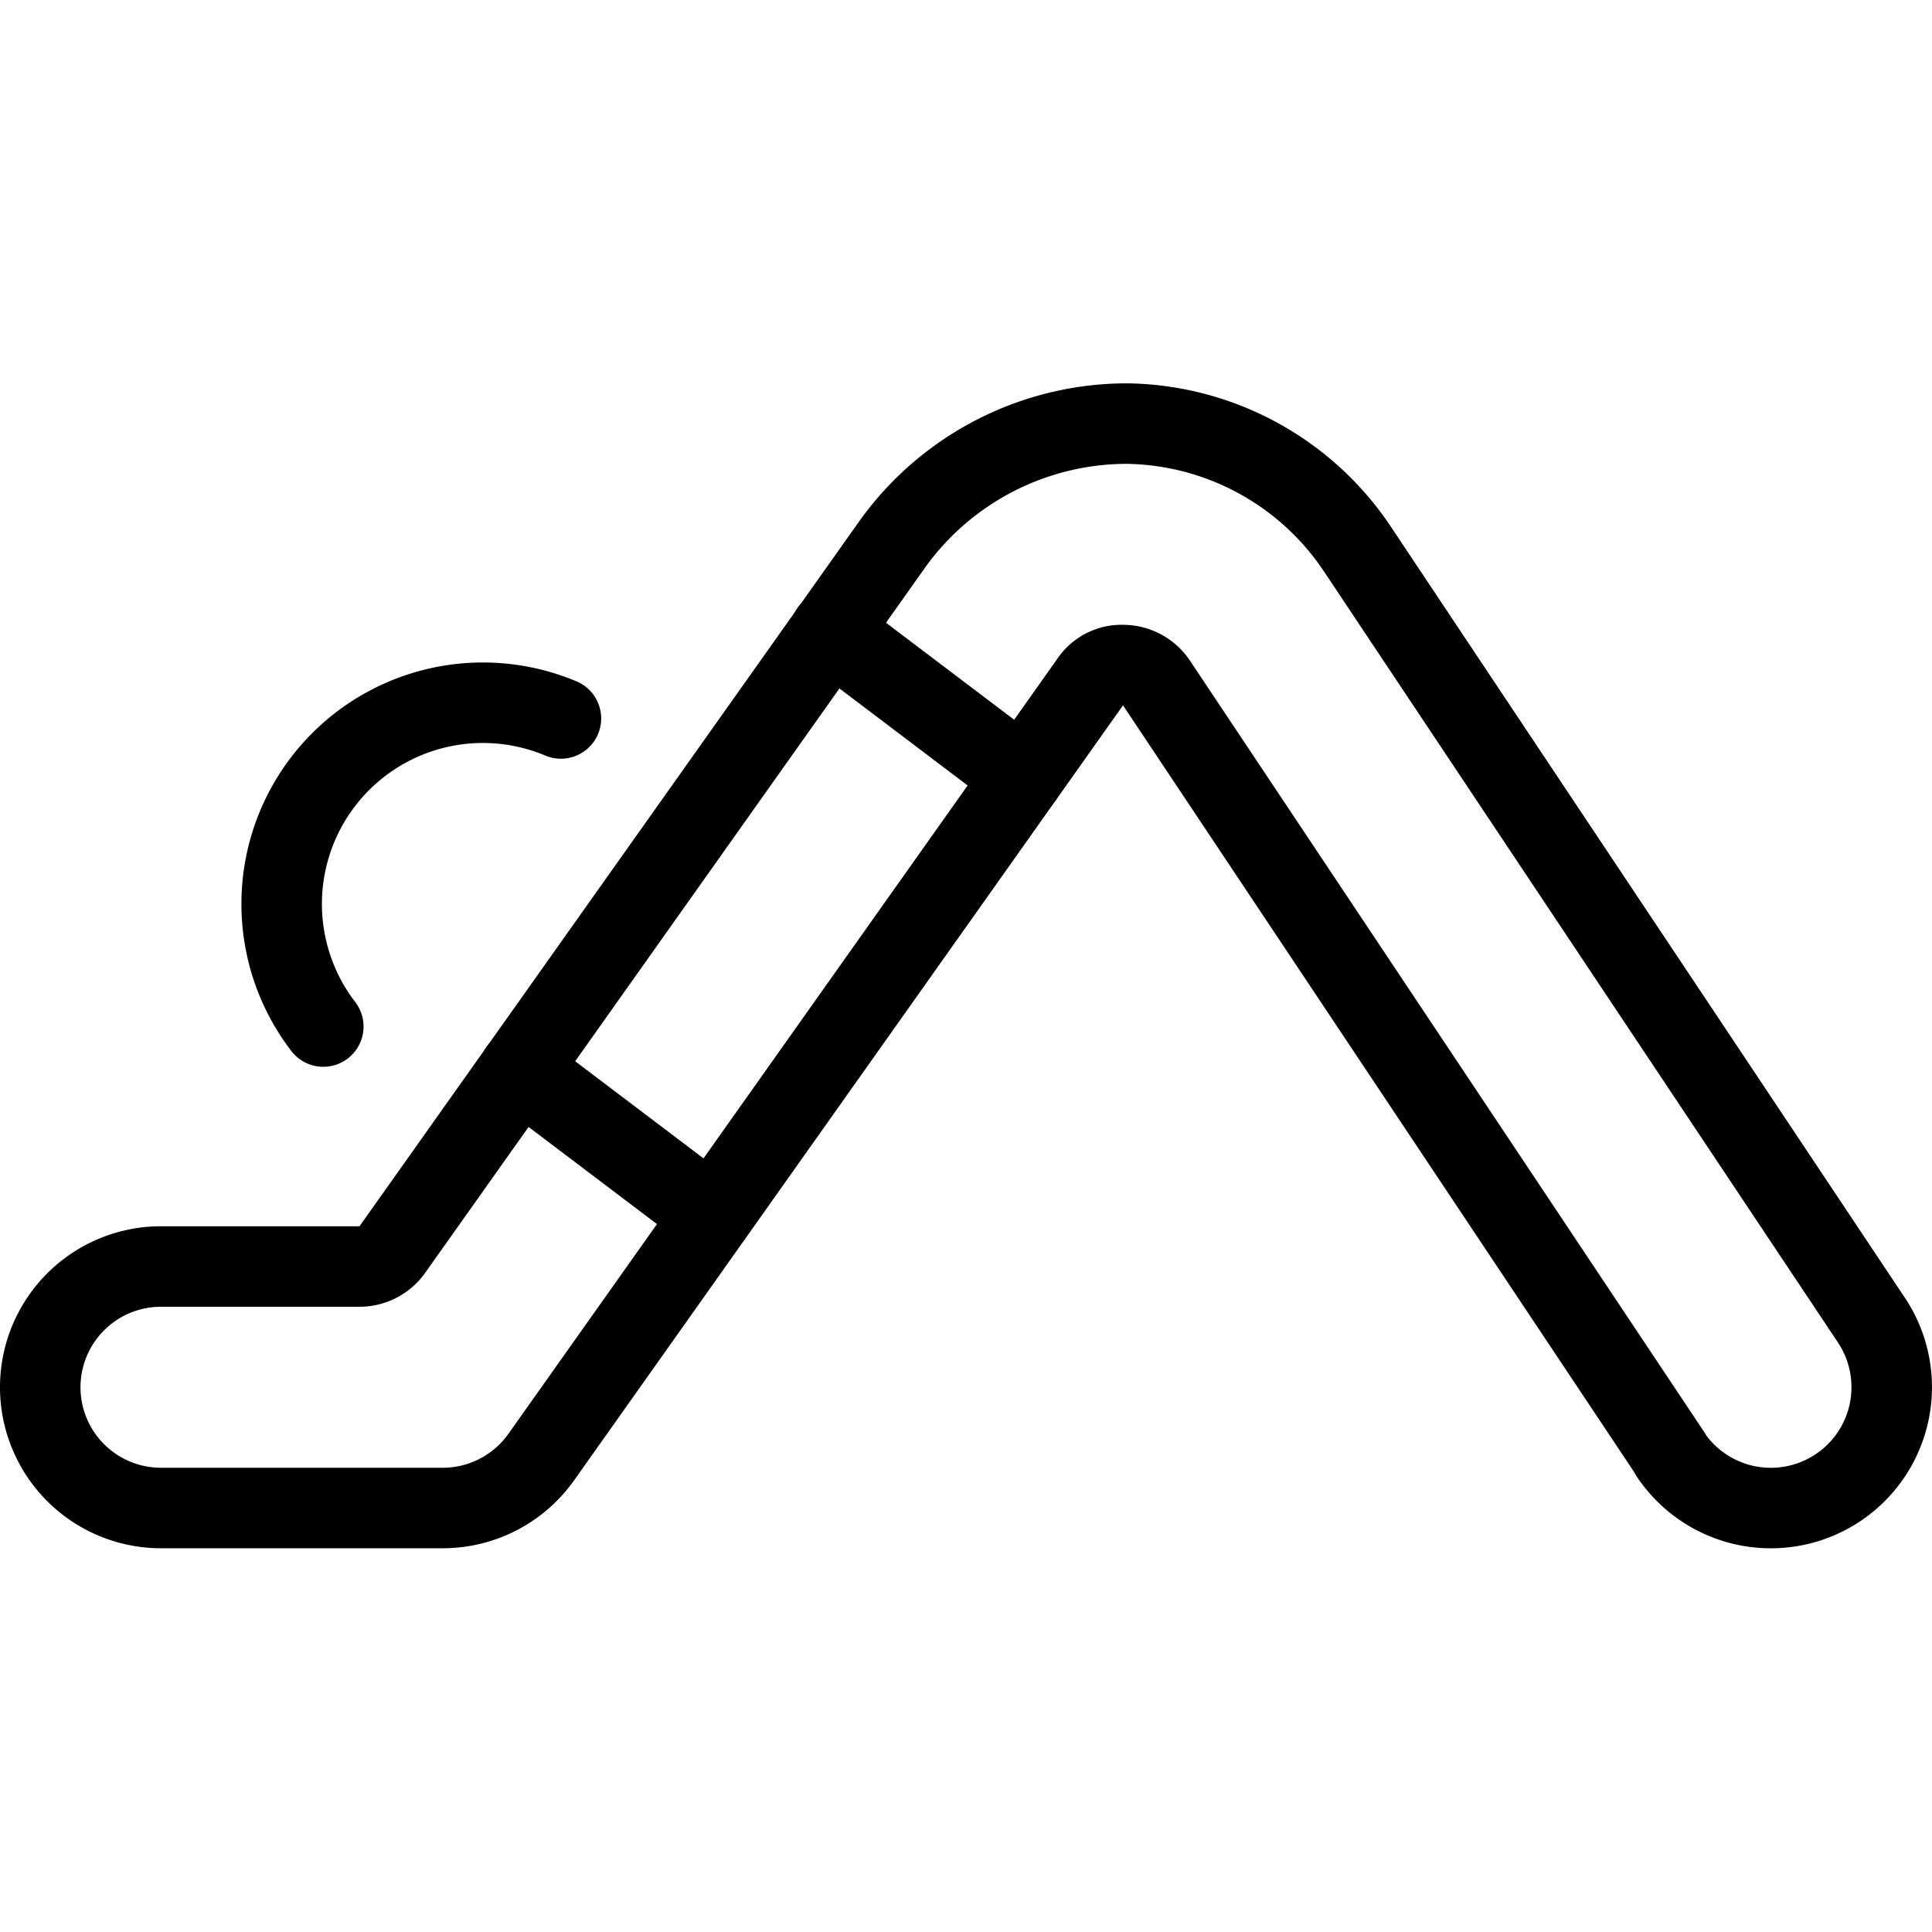 <svg id="Light" xmlns="http://www.w3.org/2000/svg" viewBox="0 0 24 24"><defs><style>.cls-1{fill:none;stroke:currentColor;stroke-linecap:round;stroke-linejoin:round;}</style></defs><title>yoga-down-stretch</title><path class="cls-1" d="M4.016,12.752A2.5,2.5,0,0,1,6.968,8.925"/><path class="cls-1" d="M20.752,18.063,14.366,8.484a.5.5,0,0,0-.408-.222.465.465,0,0,0-.415.21L6.724,18.1a1.5,1.5,0,0,1-1.224.633H2a1.5,1.5,0,0,1,0-3H4.466a.5.5,0,0,0,.408-.211L11.1,6.739A3.59,3.59,0,0,1,14,5.262,3.5,3.5,0,0,1,16.862,6.82L23.248,16.4a1.5,1.5,0,1,1-2.5,1.664Z"/><line class="cls-1" x1="12.708" y1="9.651" x2="10.315" y2="7.84"/><line class="cls-1" x1="8.848" y1="15.099" x2="6.455" y2="13.288"/></svg>